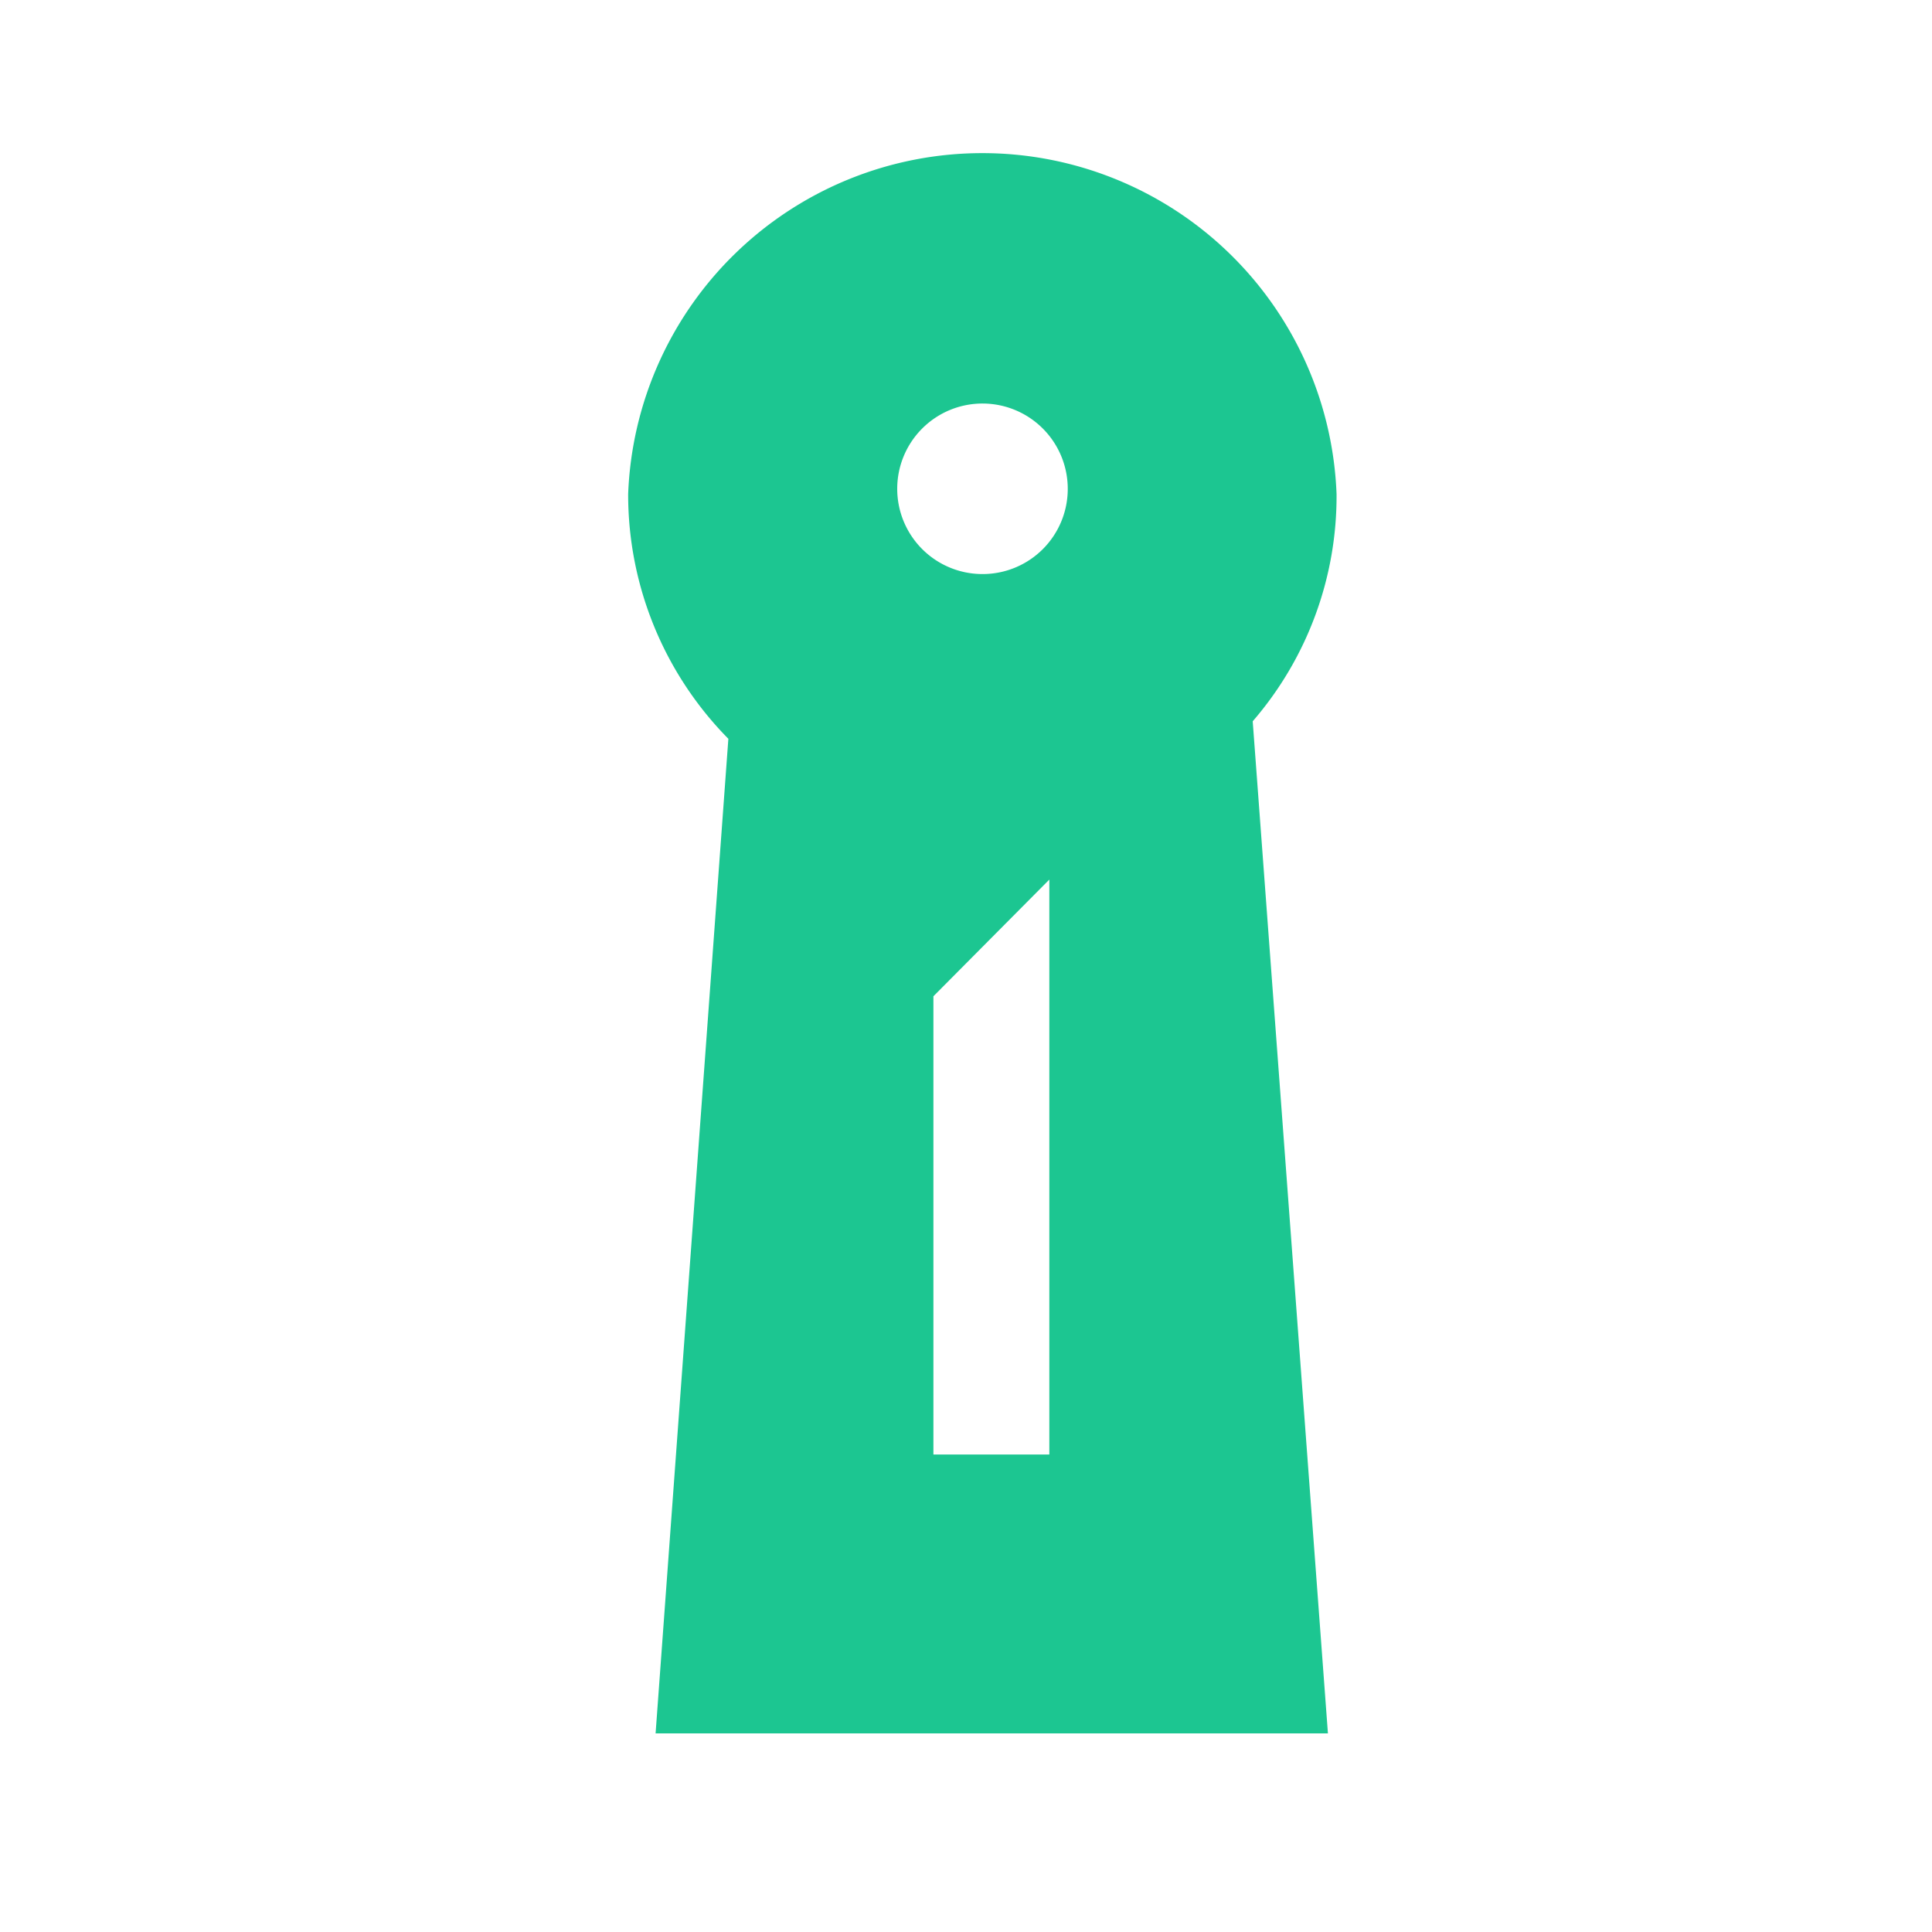 <svg id="logosandtypes_com" data-name="logosandtypes com" xmlns="http://www.w3.org/2000/svg" viewBox="0 0 150 150"><defs><style>.cls-1{fill:none;}.cls-2{fill:#1cc691;fill-rule:evenodd;}</style></defs><path class="cls-1" d="M0,0H150V150H0Z" transform="translate(0 0)"/><path class="cls-2" d="M103.77,38.36a27.52,27.52,0,0,0-55,0,27,27,0,0,0,7.78,19l-5.65,77.22H103.1L97.26,56A26.71,26.71,0,0,0,103.77,38.36Zm-22.3,74.57h-9V77.35l9-9.06Zm-5.2-68.36A6.62,6.62,0,1,1,82.9,38,6.61,6.61,0,0,1,76.27,44.57Z" transform="translate(0 0)"/></svg>